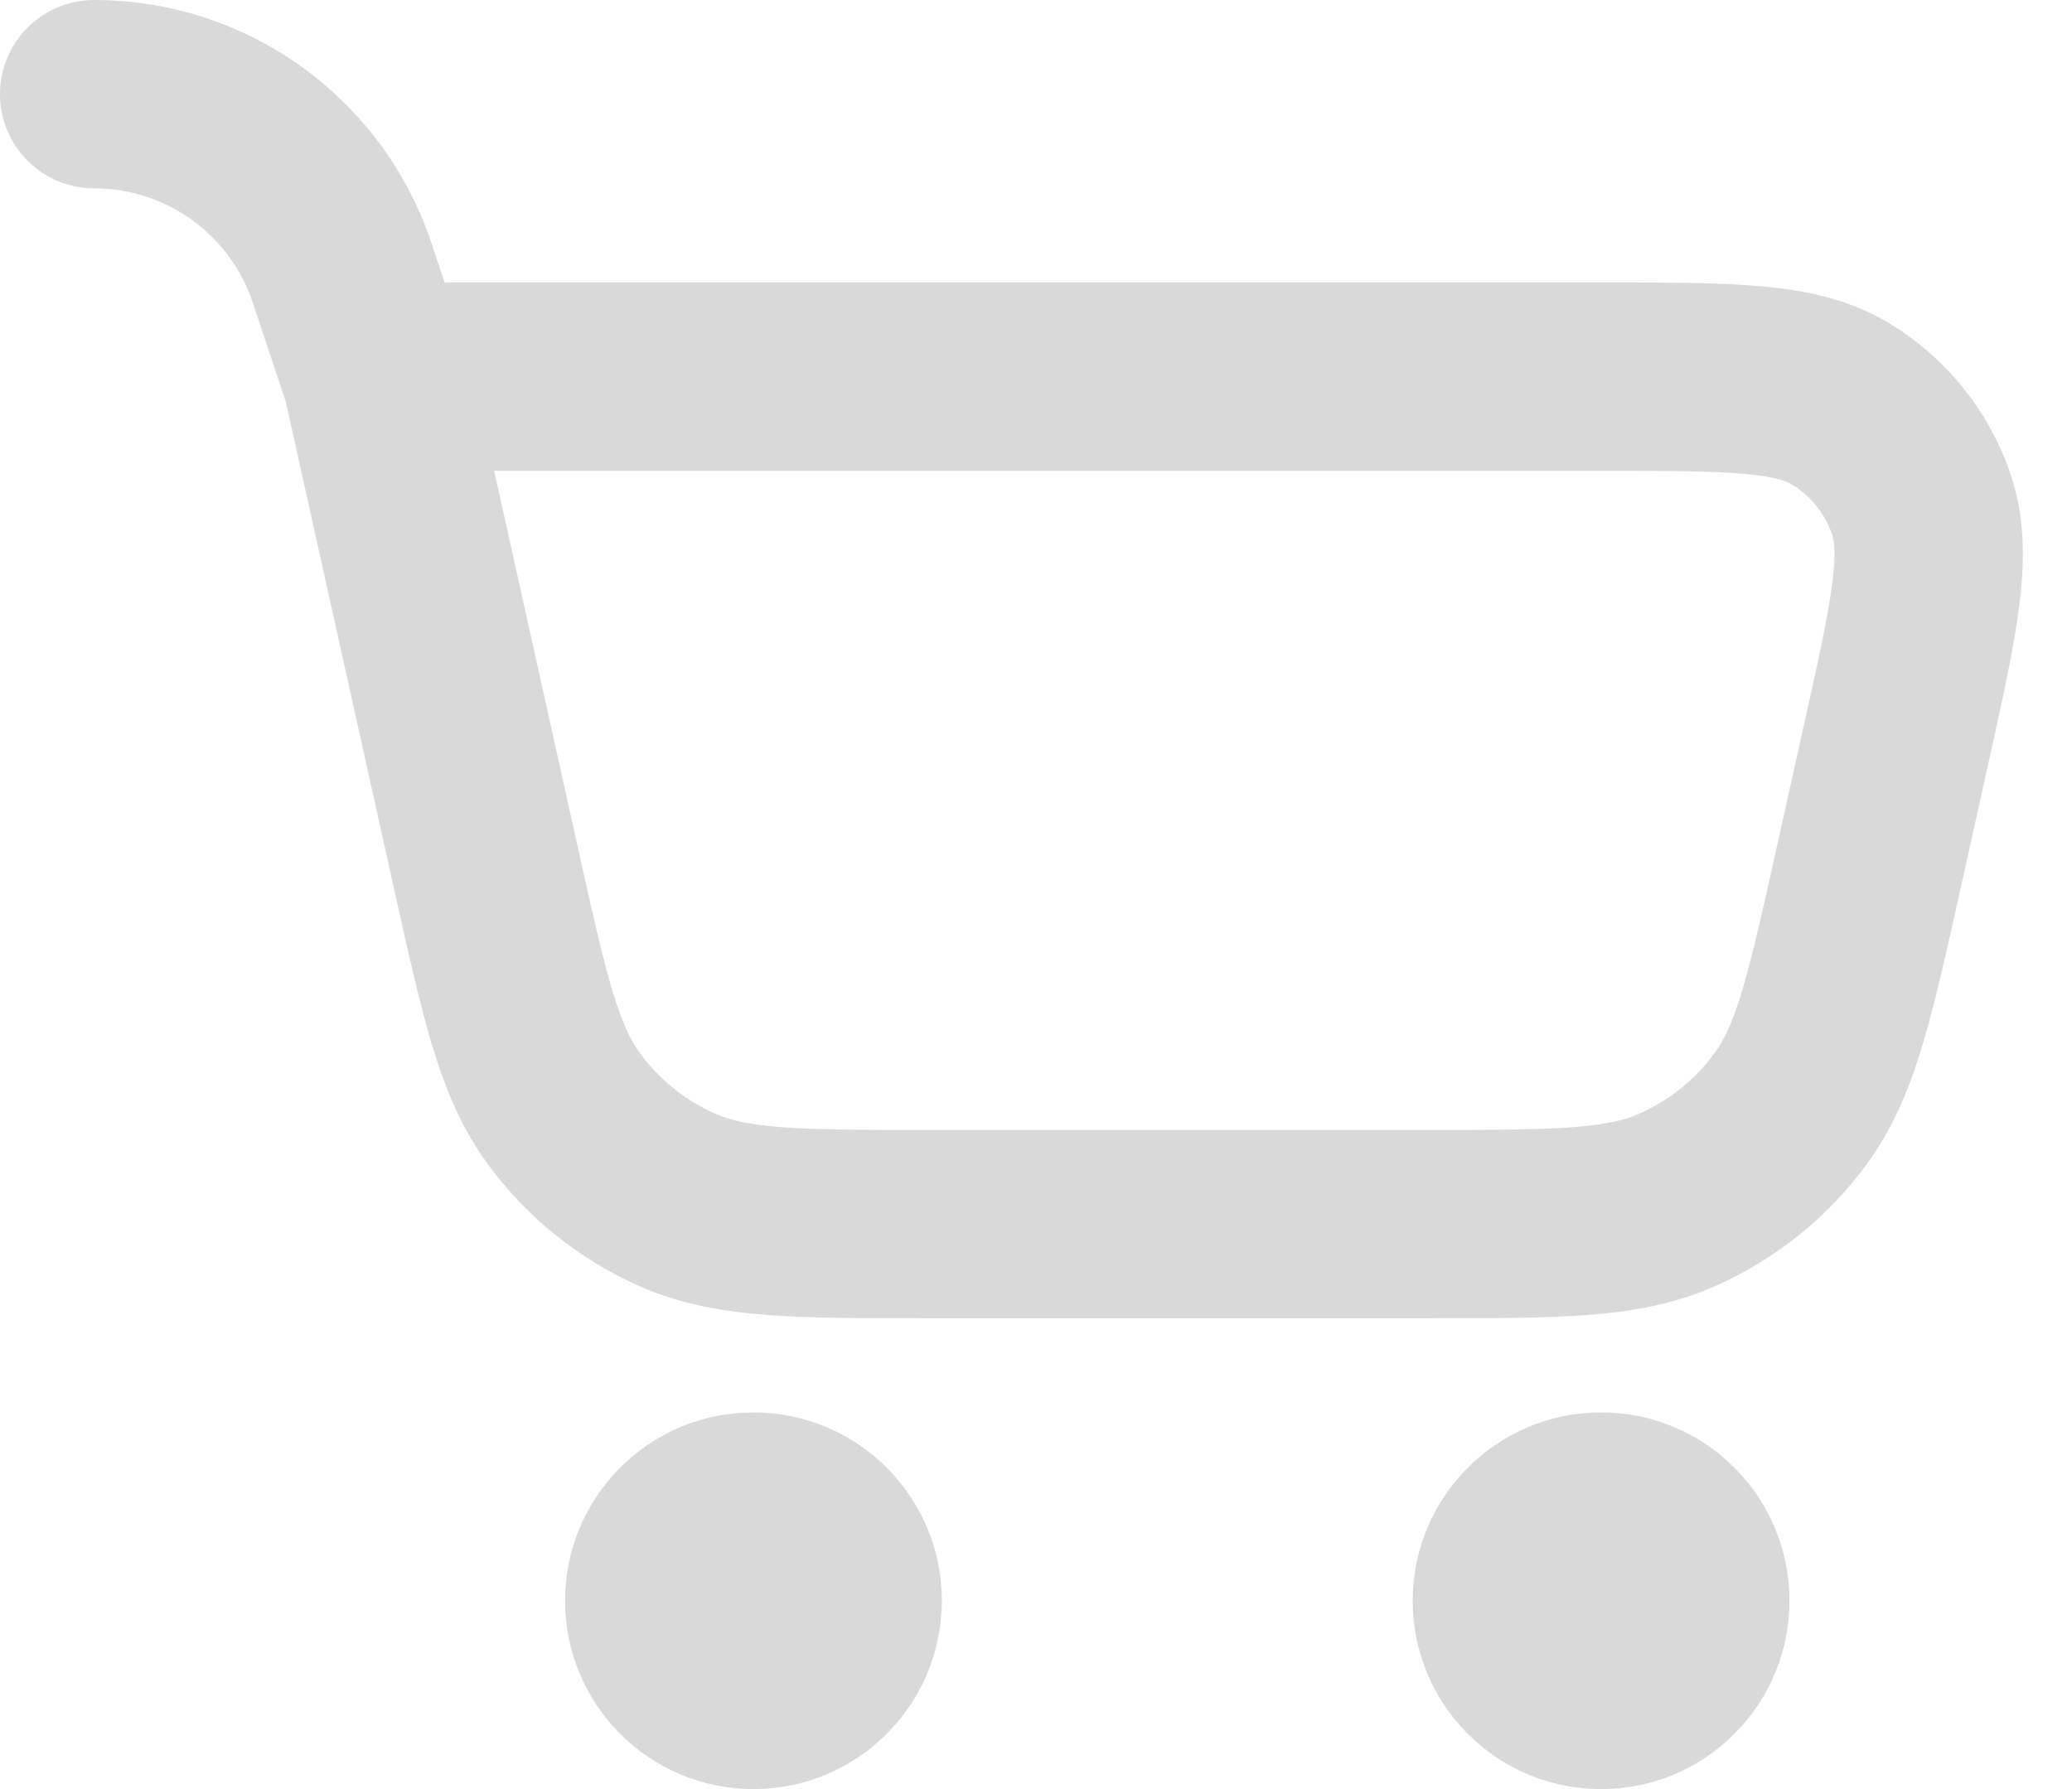 <svg width="22" height="19" viewBox="0 0 22 19" fill="none" xmlns="http://www.w3.org/2000/svg">
<path fill-rule="evenodd" clip-rule="evenodd" d="M0 1C0 0.448 0.448 0 1 0C2.625 0 4.067 1.04 4.581 2.581L4.721 3L17.03 3C17.686 3 18.244 3 18.695 3.04C19.165 3.082 19.635 3.175 20.064 3.436C20.667 3.802 21.121 4.368 21.348 5.036C21.509 5.512 21.498 5.99 21.437 6.458C21.378 6.908 21.257 7.452 21.115 8.092L20.809 9.47C20.664 10.122 20.544 10.664 20.411 11.104C20.272 11.565 20.101 11.98 19.823 12.36C19.406 12.931 18.845 13.381 18.197 13.665C17.766 13.853 17.323 13.93 16.843 13.966C16.385 14 15.829 14 15.162 14H9.838C9.171 14 8.615 14 8.157 13.966C7.677 13.93 7.234 13.853 6.803 13.665C6.155 13.381 5.594 12.931 5.177 12.36C4.899 11.98 4.728 11.565 4.589 11.104C4.456 10.664 4.336 10.122 4.191 9.47L3.035 4.267L2.684 3.214C2.442 2.489 1.764 2 1 2C0.448 2 0 1.552 0 1ZM5.247 5L6.136 9.001C6.29 9.697 6.395 10.166 6.504 10.526C6.609 10.874 6.699 11.053 6.792 11.18C7 11.466 7.281 11.691 7.605 11.832C7.749 11.895 7.943 11.944 8.305 11.971C8.681 11.999 9.161 12 9.874 12H15.126C15.839 12 16.319 11.999 16.695 11.971C17.057 11.944 17.251 11.895 17.395 11.832C17.719 11.691 18 11.466 18.208 11.18C18.301 11.053 18.391 10.874 18.496 10.526C18.605 10.166 18.71 9.697 18.864 9.001L19.153 7.702C19.308 7.007 19.408 6.55 19.454 6.2C19.498 5.858 19.472 5.733 19.454 5.679C19.378 5.456 19.227 5.267 19.026 5.145C18.977 5.115 18.86 5.063 18.517 5.032C18.166 5.001 17.698 5 16.986 5H5.247Z" fill="#D9D9D9"/>
<path d="M10 17C10 18.105 9.105 19 8 19C6.895 19 6 18.105 6 17C6 15.895 6.895 15 8 15C9.105 15 10 15.895 10 17Z" fill="#D9D9D9"/>
<path d="M17 19C18.105 19 19 18.105 19 17C19 15.895 18.105 15 17 15C15.895 15 15 15.895 15 17C15 18.105 15.895 19 17 19Z" fill="#D9D9D9"/>
</svg>
